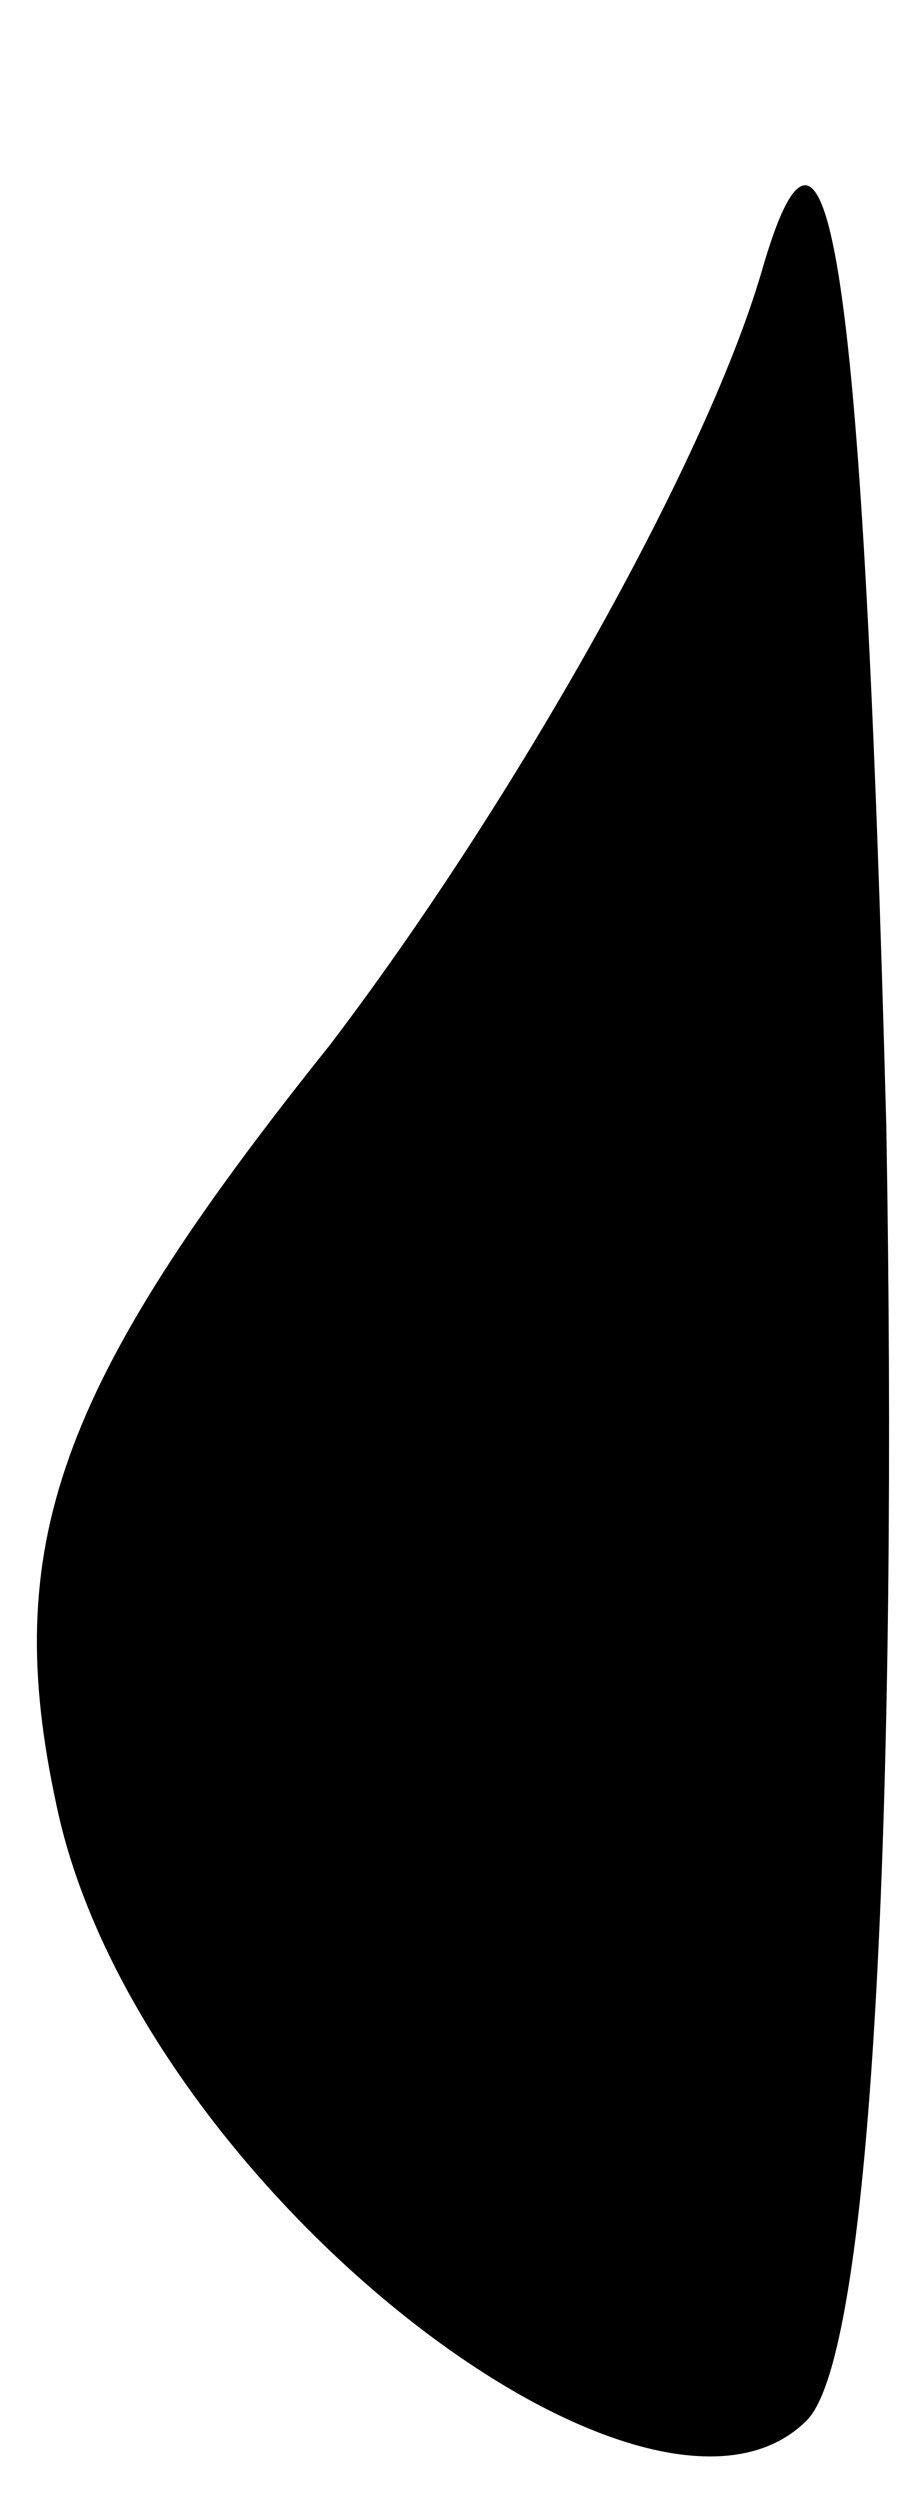 <?xml version="1.0" standalone="no"?>
<!DOCTYPE svg PUBLIC "-//W3C//DTD SVG 20010904//EN"
 "http://www.w3.org/TR/2001/REC-SVG-20010904/DTD/svg10.dtd">
<svg version="1.0" xmlns="http://www.w3.org/2000/svg"
 width="8pt" height="22pt" viewBox="0 0 8 22"
 preserveAspectRatio="xMidYMid meet">
<g transform="translate(0,22) scale(0.1,-0.1)"
fill="#000000" stroke="none">
<path fill="#000000" stroke="none" d="M67 196 c-5 -17 -22 -47 -38 -68 -24
-30 -29 -44 -24 -67 7 -33 52 -68 66 -54 6 6 8 57 7 114 -2 75 -5 96 -11 75z"/>
</g>
</svg>
